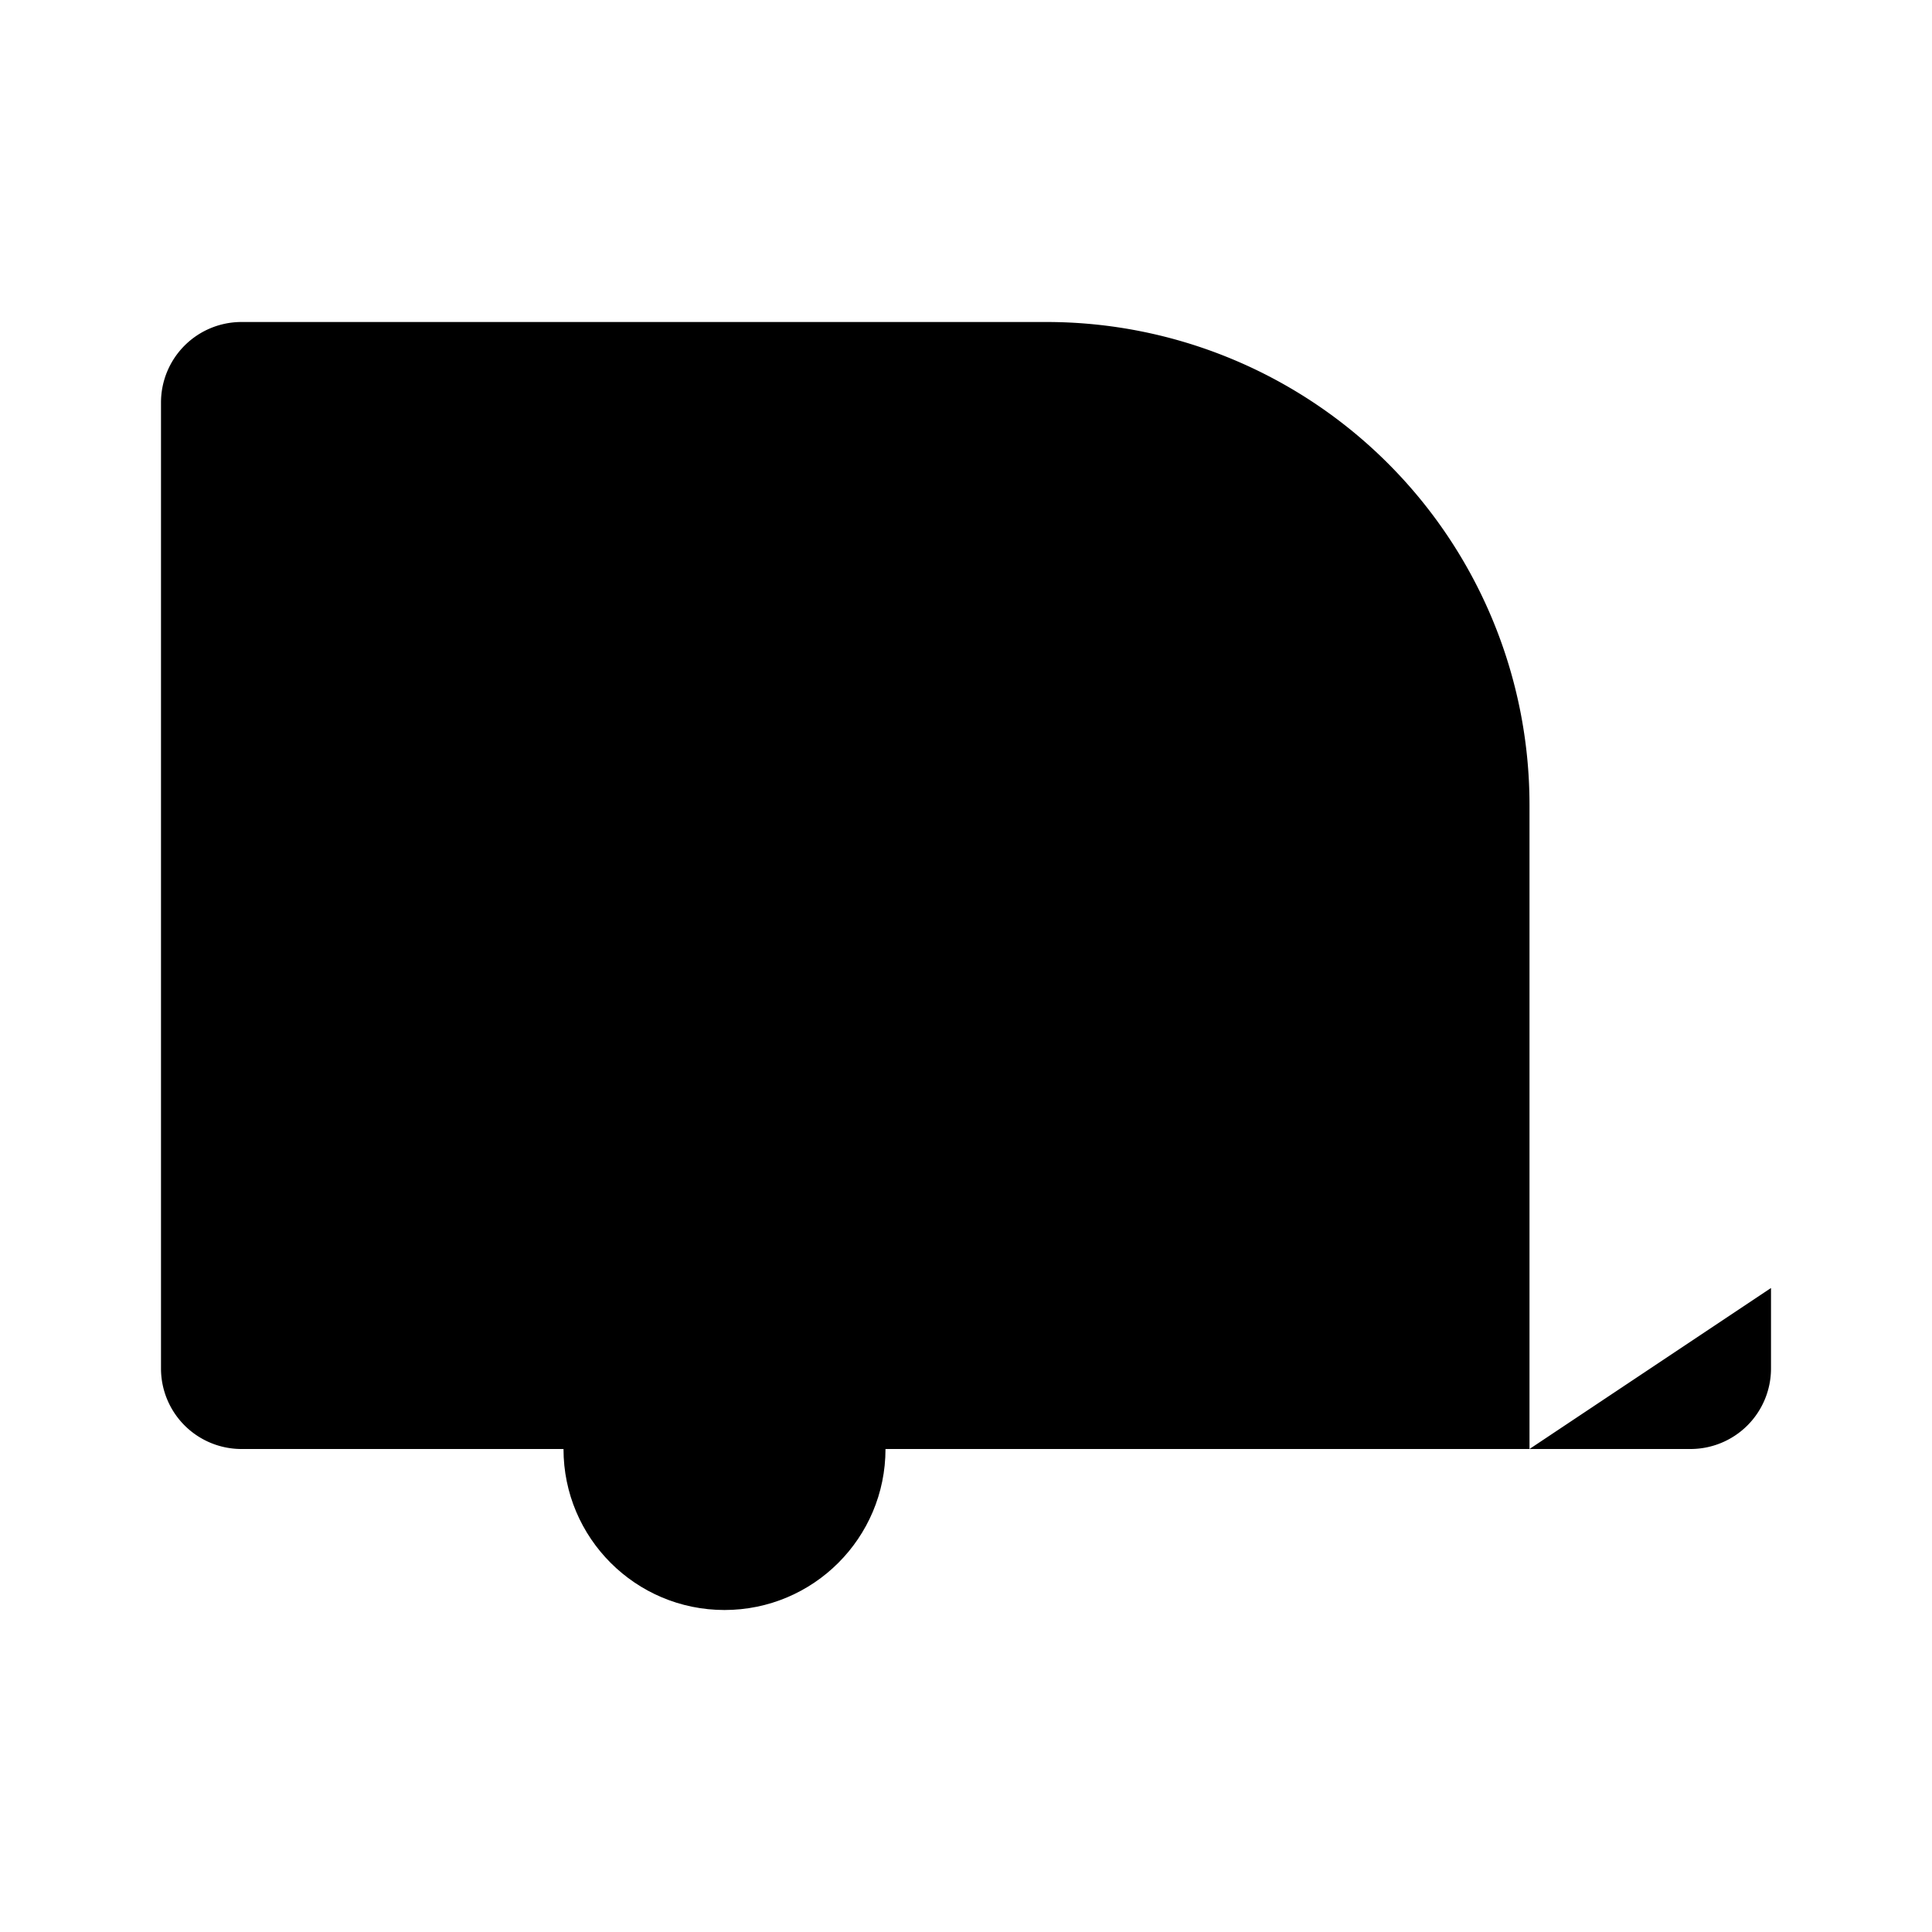 <svg xmlns="http://www.w3.org/2000/svg" viewBox="0 0 24 24"><path d="M19 18h2a1 1 0 0 0 1-1v-1m-3 2v-8a6 6 0 0 0-6-6H3a1 1 0 0 0-1 1v12a1 1 0 0 0 1 1h4m12 0h-8"/><circle cx="9" cy="18" r="2"/><path d="M12 7H5v5h7z"/></svg>